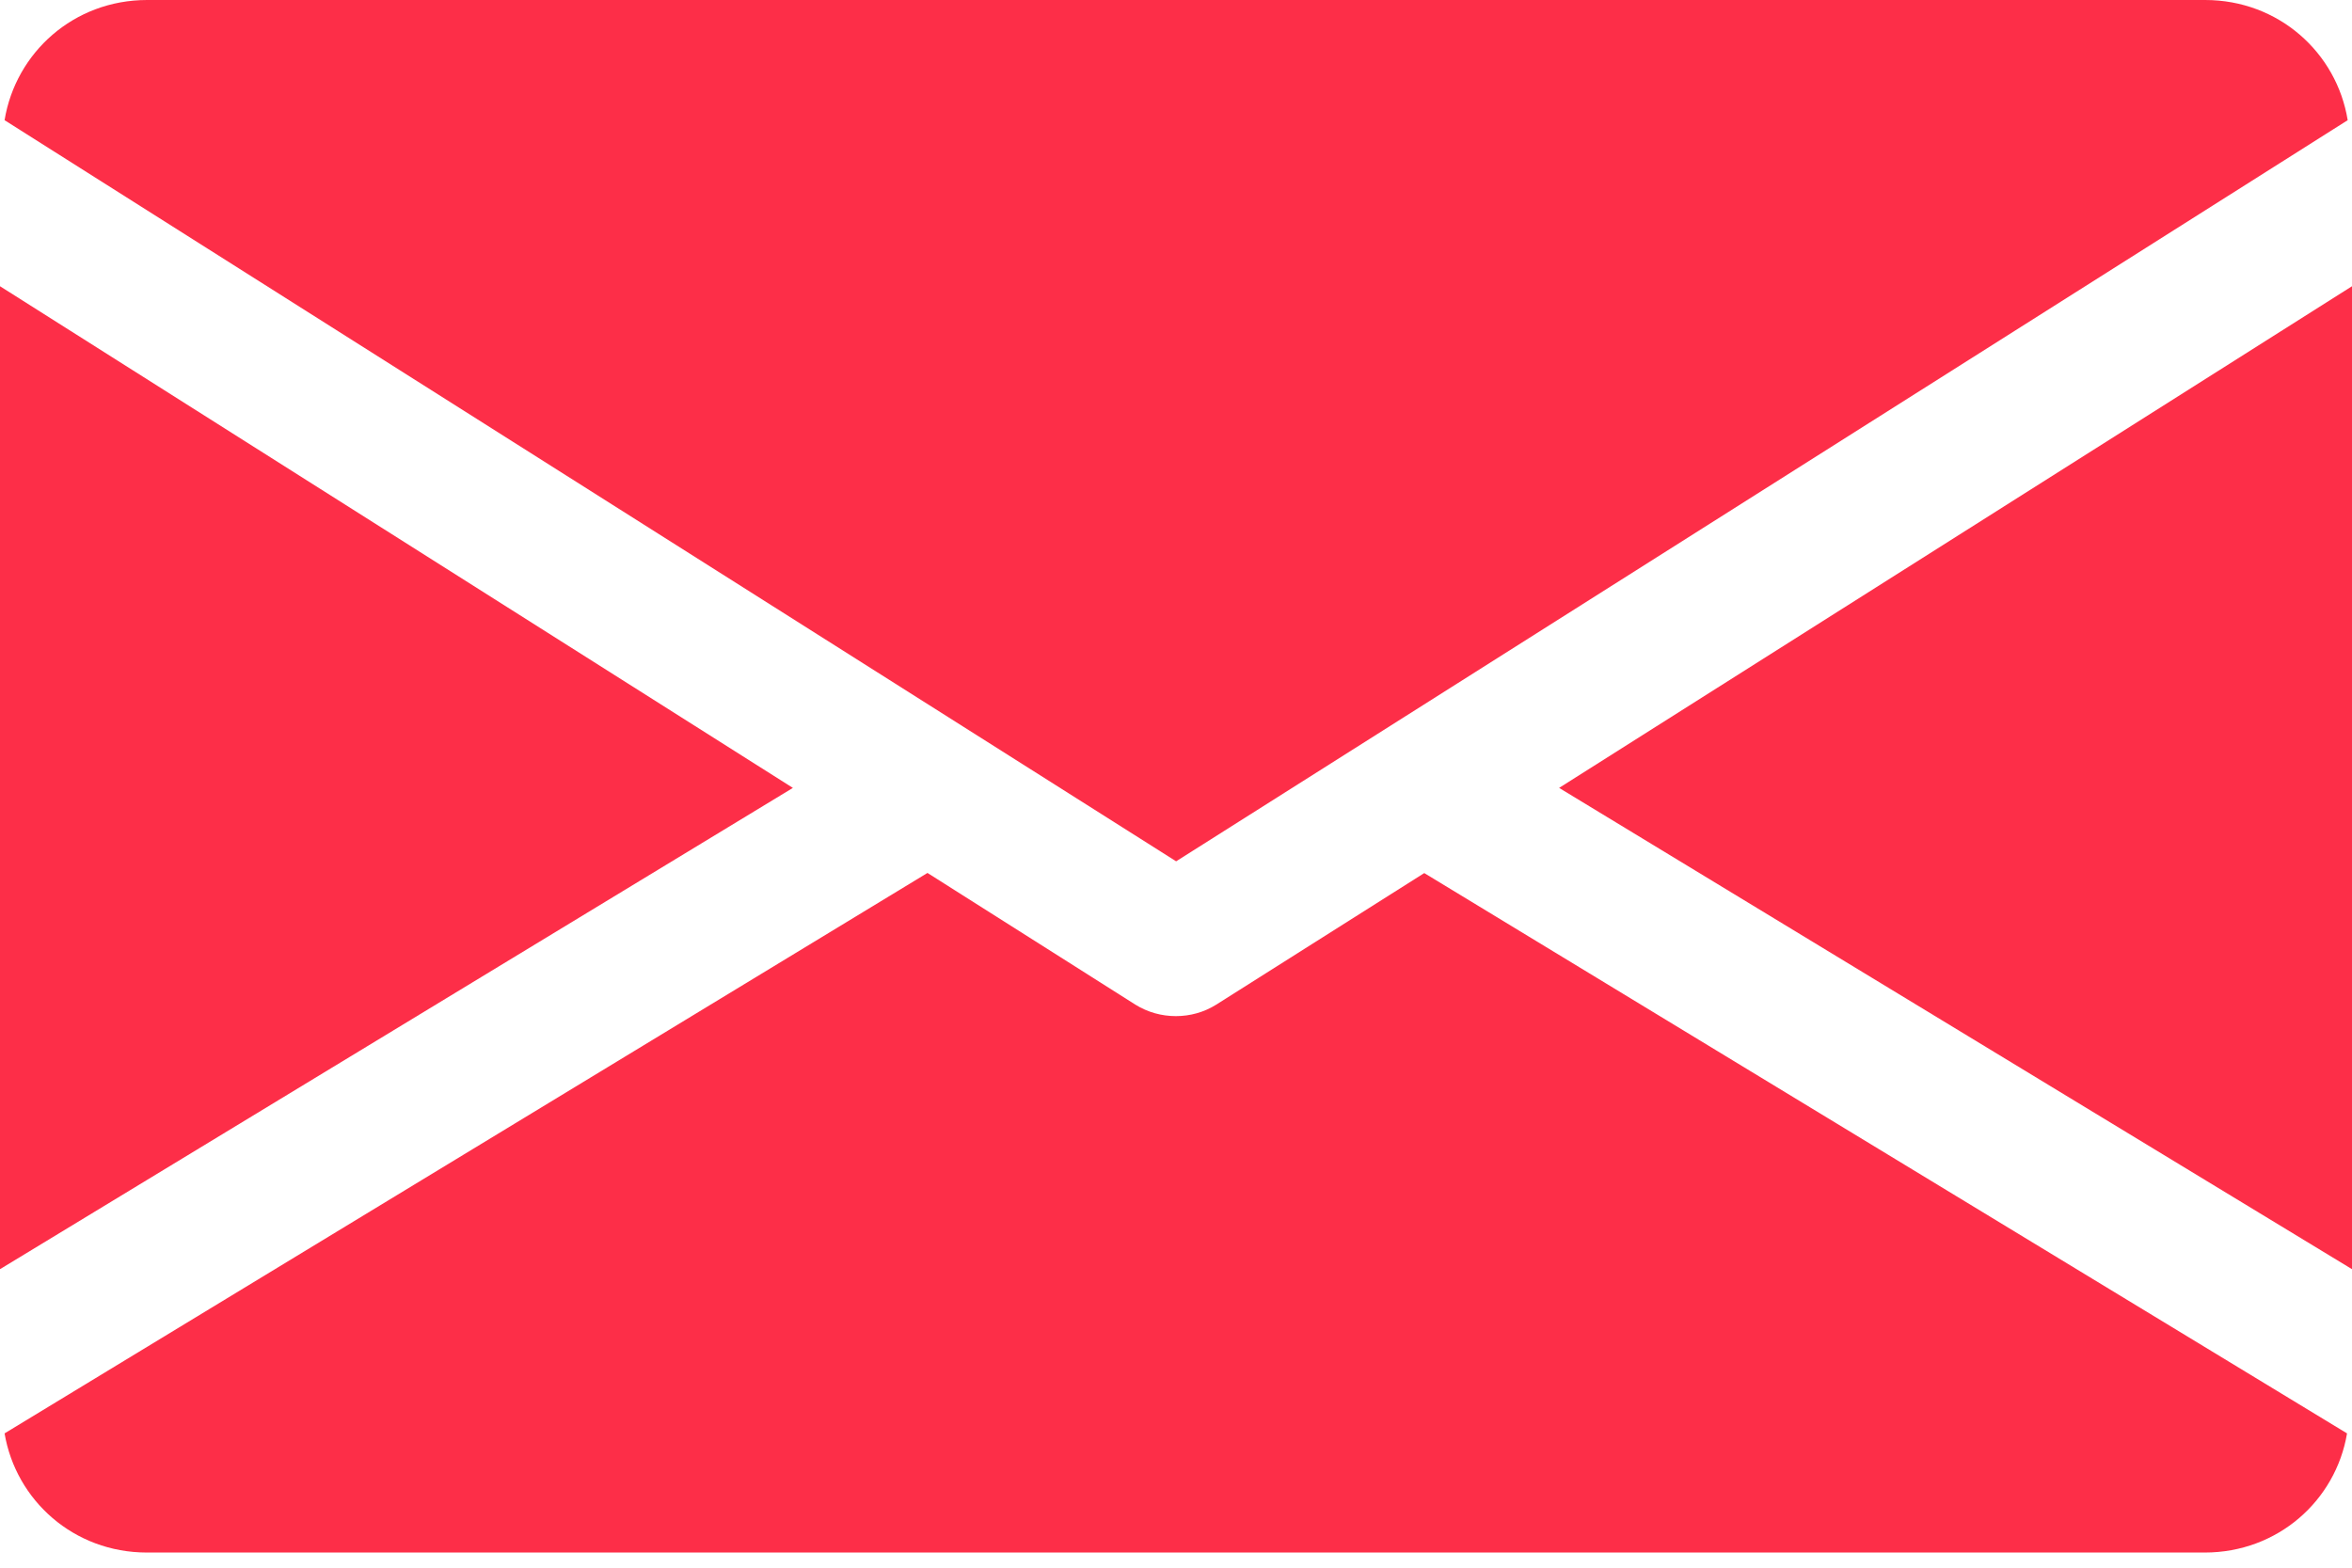 <svg width="18" height="12" viewBox="0 0 18 12" fill="none" xmlns="http://www.w3.org/2000/svg">
<path d="M11.932 6.031L18 9.715V2.191L11.932 6.031Z" fill="#FD2E48"/>
<path d="M0 2.191V9.715L6.068 6.031L0 2.191Z" fill="#FD2E48"/>
<path d="M16.876 0H1.126C0.565 0 0.12 0.402 0.035 0.92L9.001 6.593L17.967 0.92C17.883 0.402 17.437 0 16.876 0Z" fill="#FD2E48"/>
<path d="M10.9 6.683L9.308 7.69C9.214 7.749 9.107 7.778 8.999 7.778C8.891 7.778 8.784 7.749 8.689 7.69L7.098 6.682L0.035 10.972C0.122 11.485 0.565 11.884 1.124 11.884H16.873C17.433 11.884 17.876 11.485 17.962 10.972L10.9 6.683Z" fill="#FD2E48"/>
</svg>
